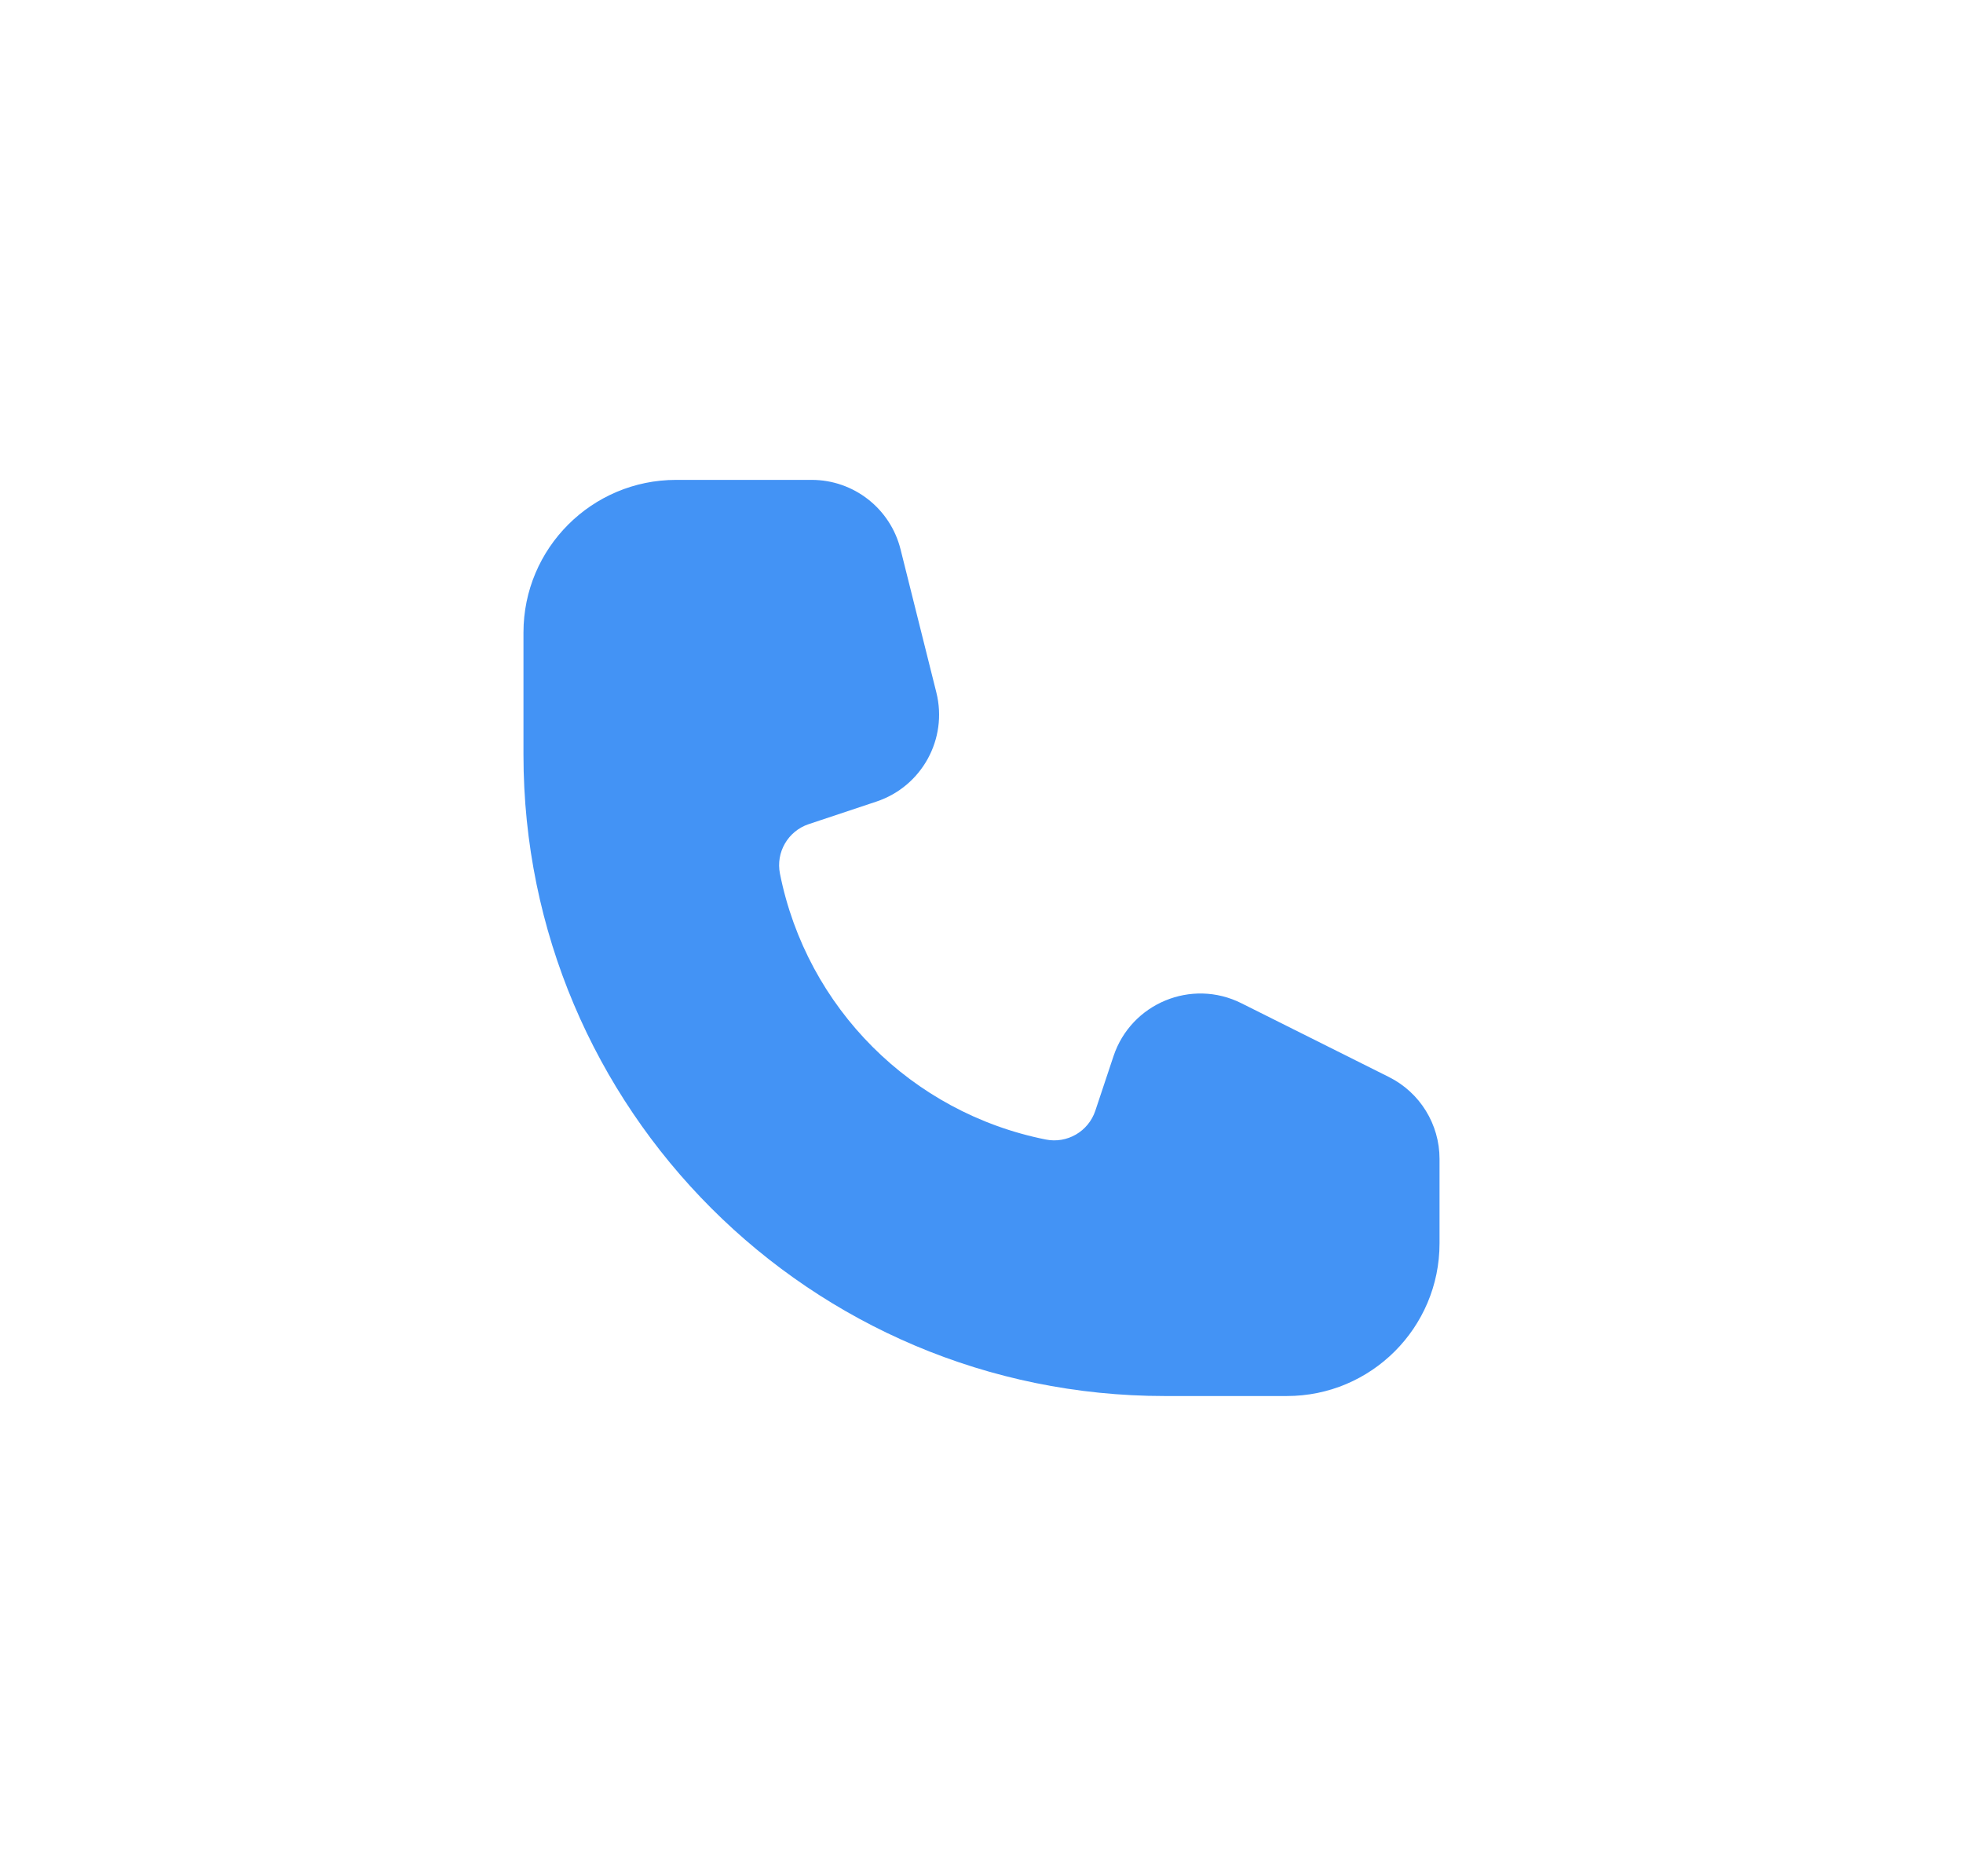 <svg width="45" height="43" viewBox="0 0 45 43" fill="none" xmlns="http://www.w3.org/2000/svg">
<path d="M15.5 11C13.567 11 12 12.567 12 14.5V17.3C12 25.419 18.581 32 26.7 32H29.5C31.433 32 33 30.433 33 28.5V26.565C33 25.77 32.551 25.043 31.839 24.687L28.457 22.996C27.314 22.424 25.93 22.998 25.526 24.21L25.109 25.461C24.95 25.936 24.463 26.219 23.972 26.12C20.897 25.506 18.494 23.103 17.88 20.028C17.781 19.537 18.064 19.05 18.539 18.891L20.091 18.374C21.133 18.027 21.731 16.937 21.465 15.873L20.644 12.591C20.41 11.656 19.57 11 18.607 11H15.5Z" fill="#4393F5"/>
</svg>
